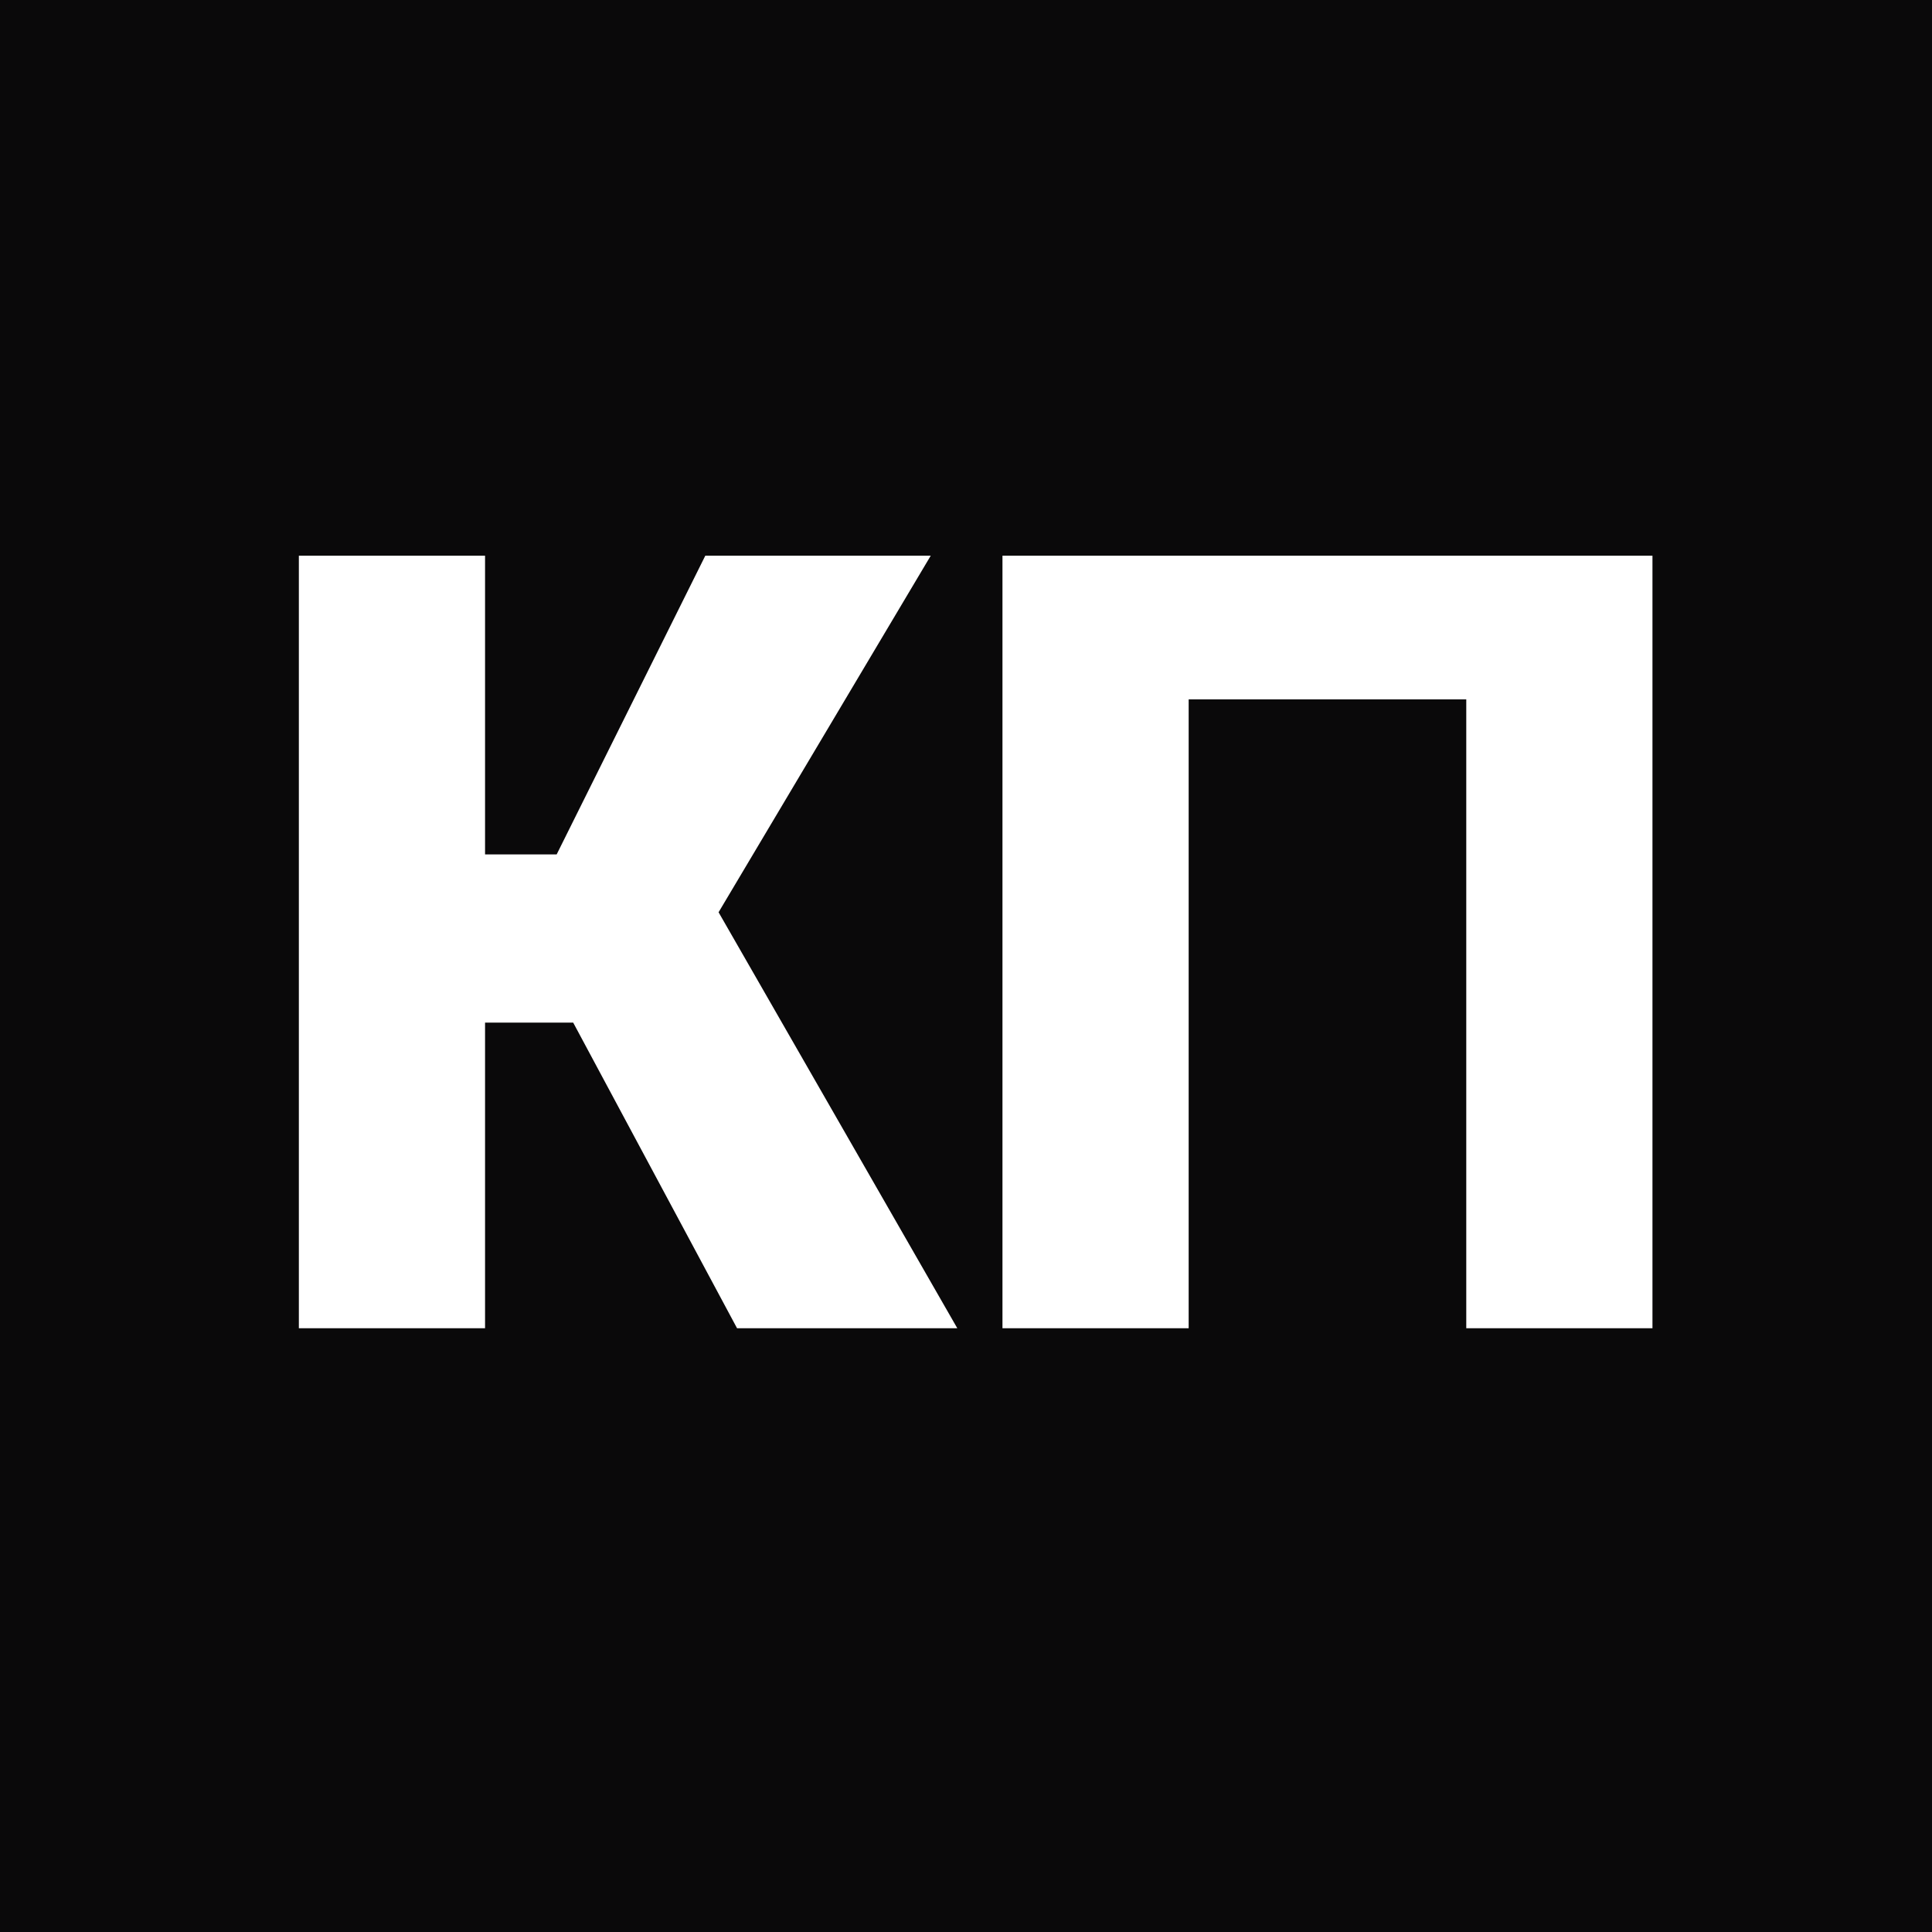 <svg width="16" height="16" viewBox="0 0 16 16" fill="none" xmlns="http://www.w3.org/2000/svg">
<rect width="16" height="16" fill="#0A090A"/>
<path d="M4.747 8.469H4.017V11H2.475V4.602H4.017V7.076H4.61L5.841 4.602H7.708L5.951 7.555L7.928 11H6.104L4.747 8.469ZM13.685 11H12.143V5.792H9.844V11H8.302V4.602H13.685V11Z" fill="white"/>
</svg>
